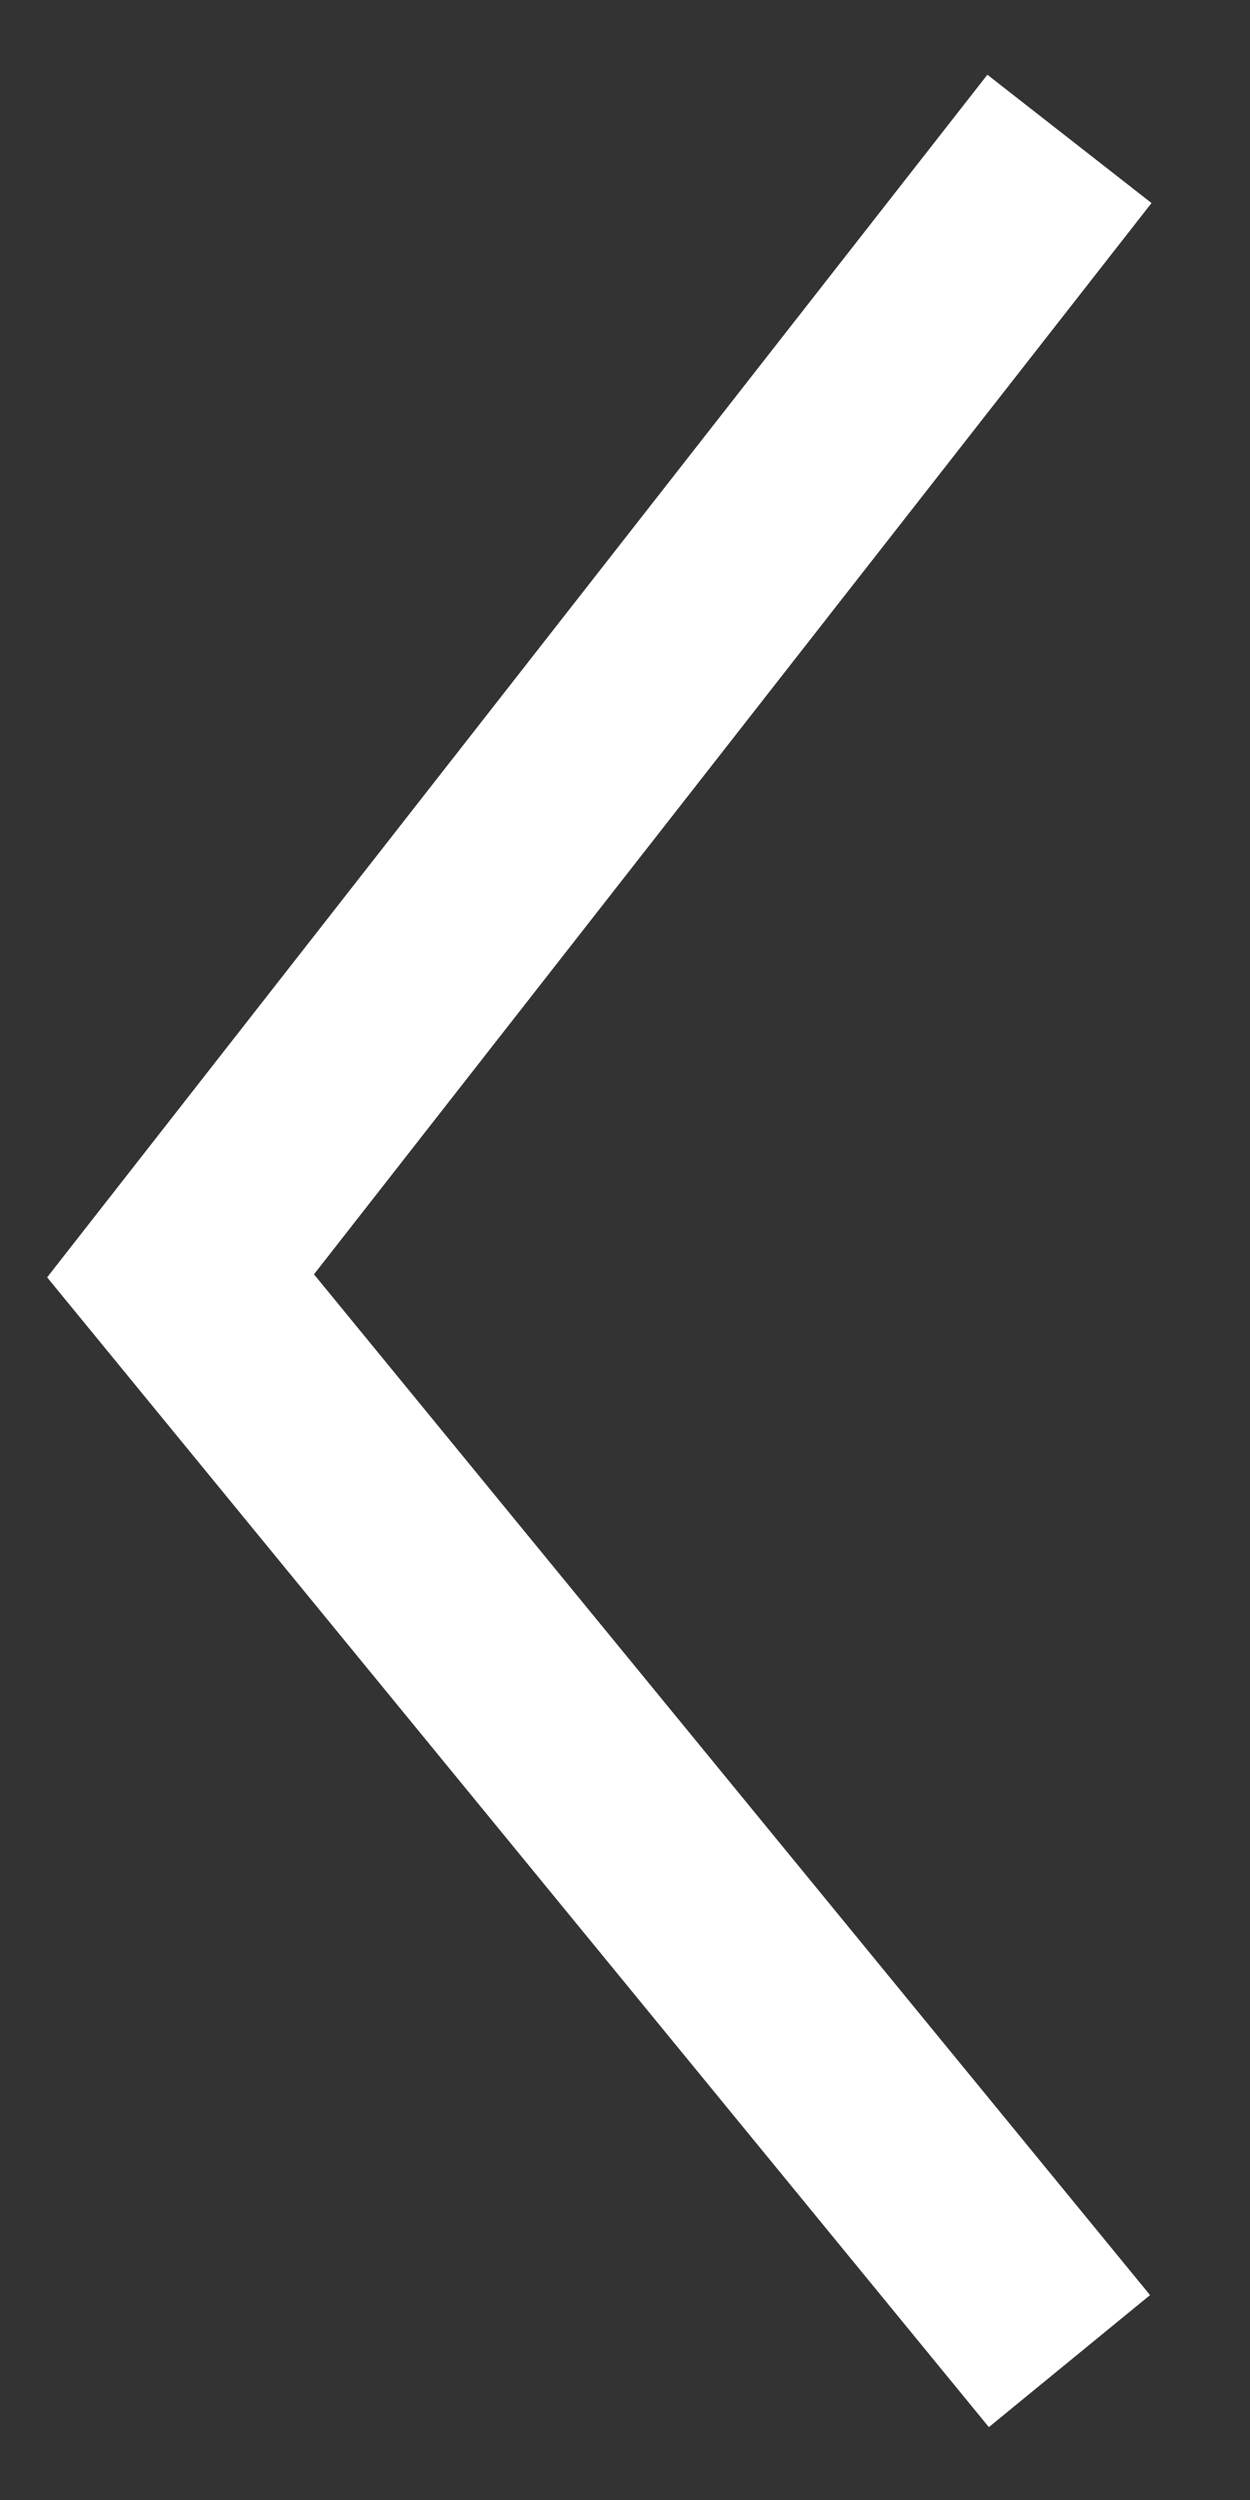 <svg width="9" height="18" viewBox="0 0 9 18" fill="none" xmlns="http://www.w3.org/2000/svg">
<rect x="0" y="0" width="9" height="18" fill="#333333" stroke="none"/>
<path d="M7.7 1L1.3 9.186L7.7 17" stroke="white" stroke-width="1.5"/>
</svg>
